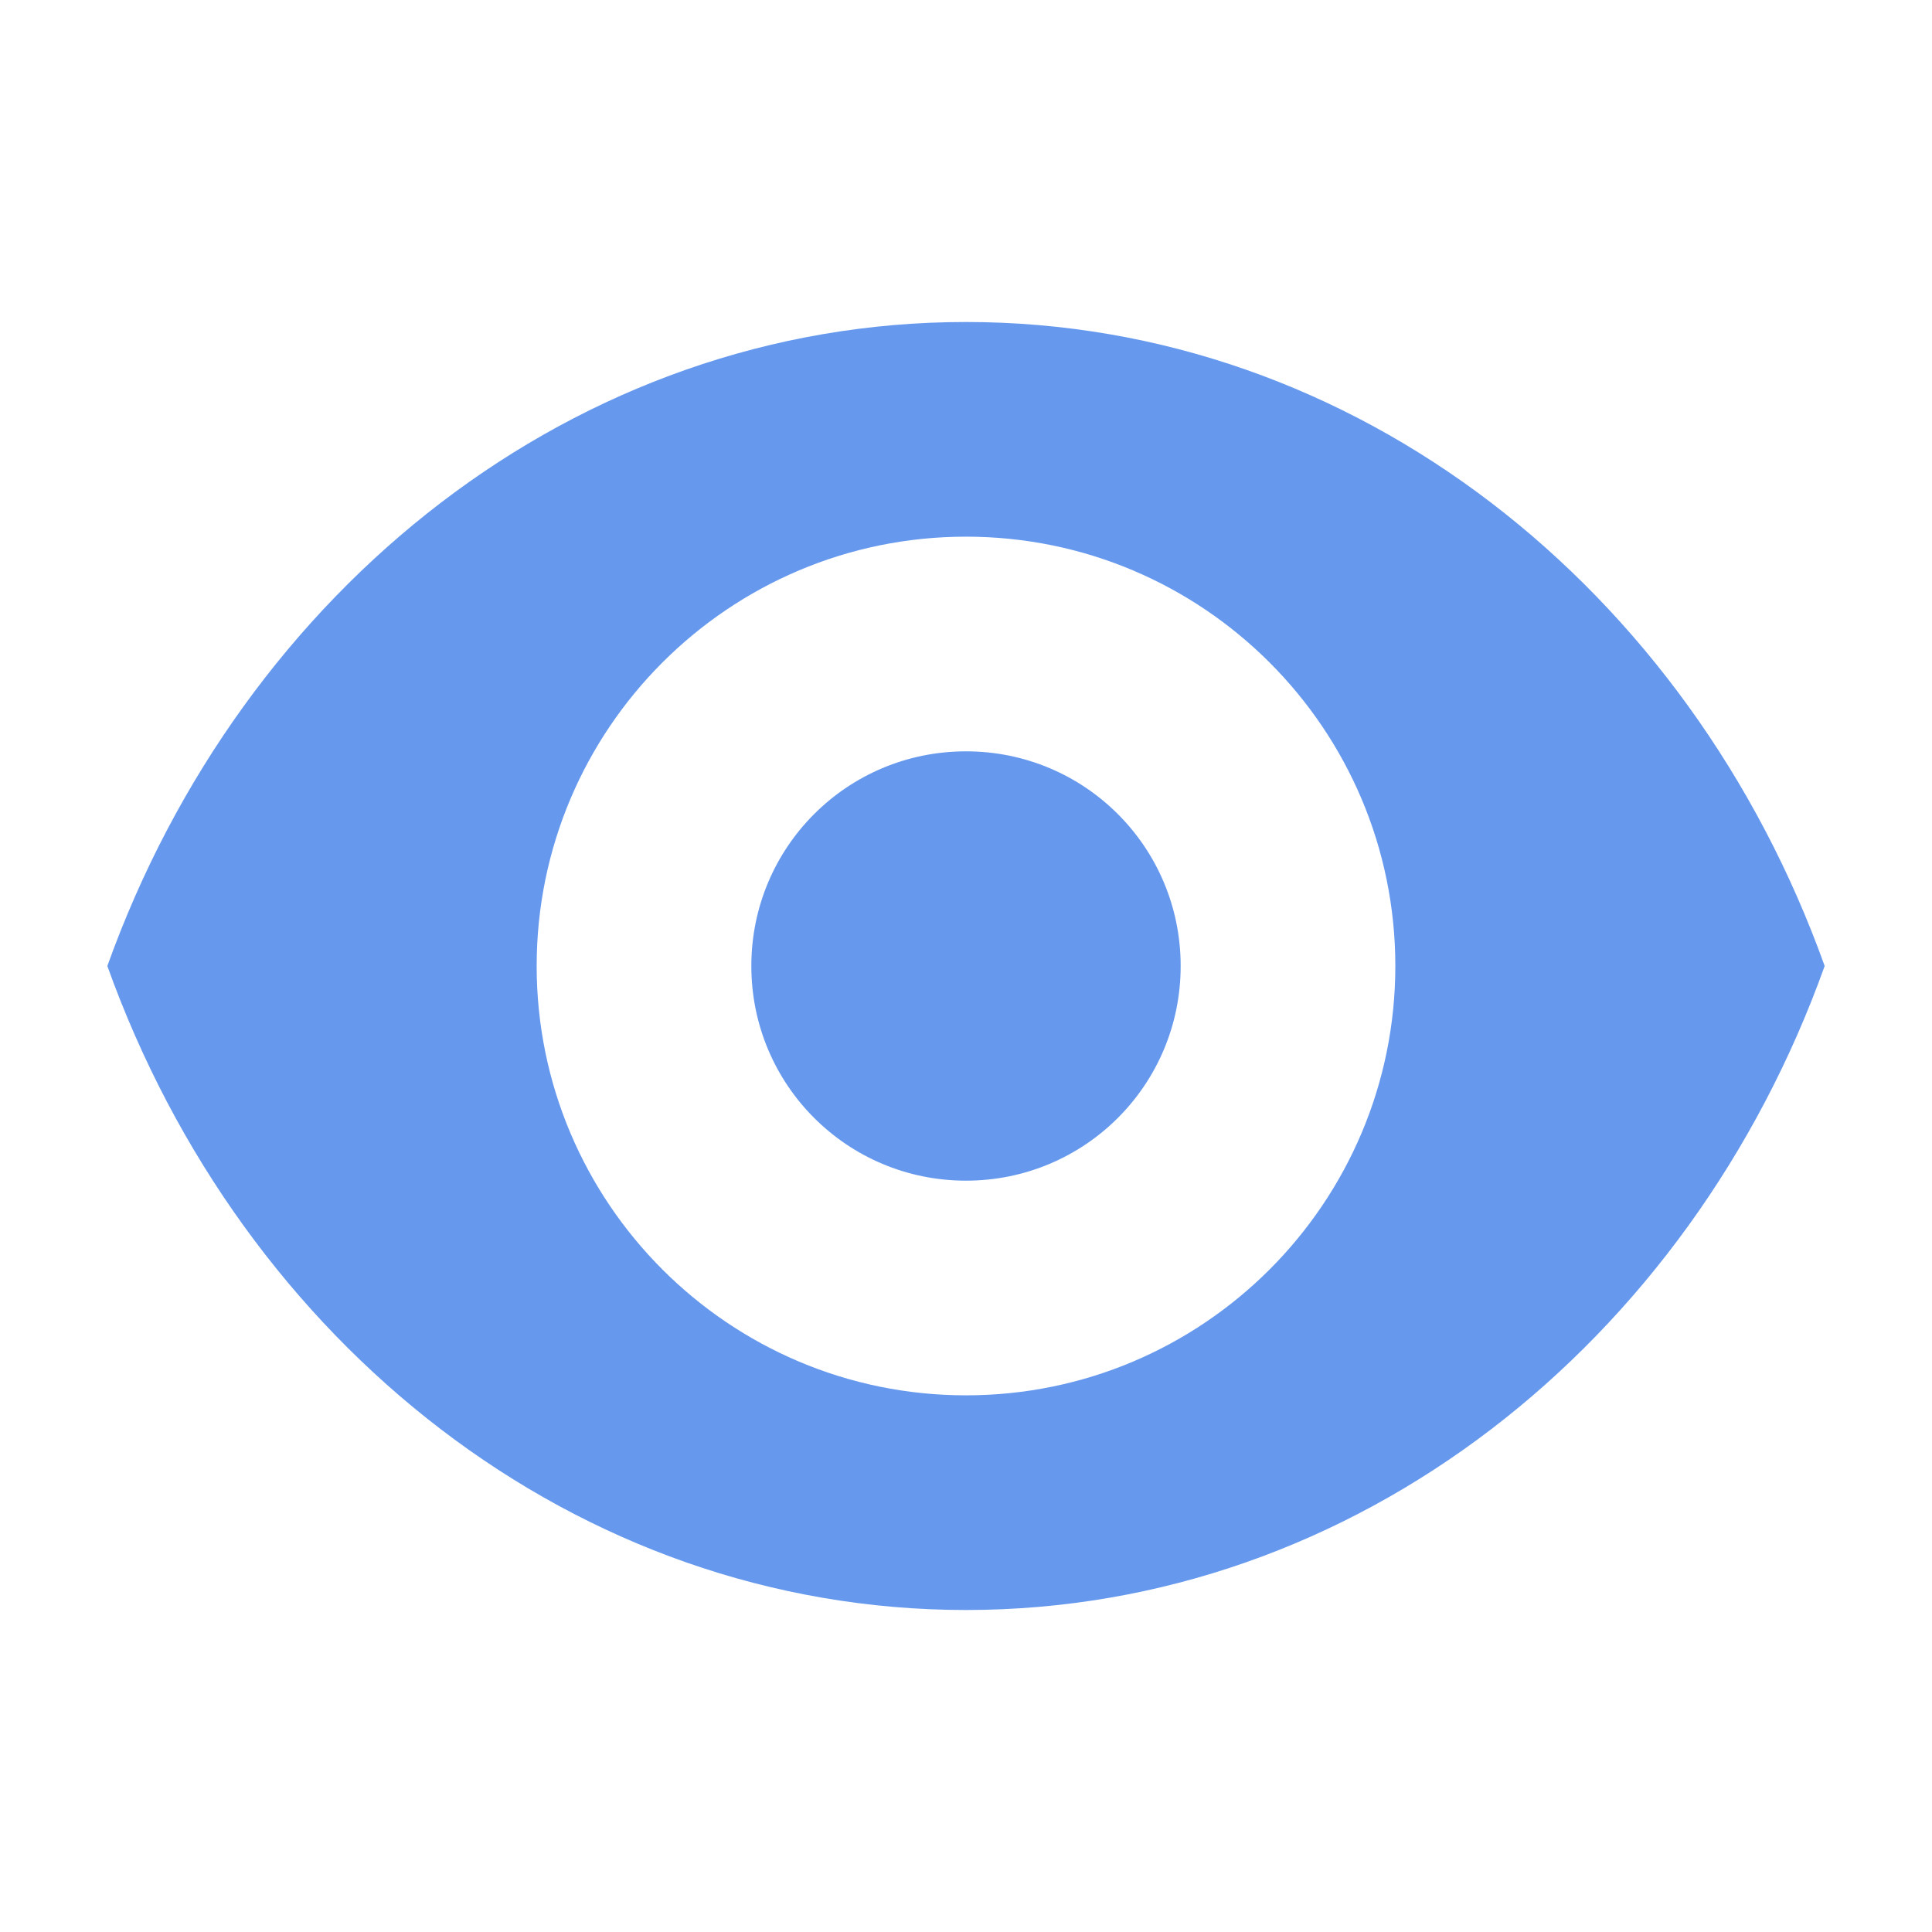 <?xml version="1.0" encoding="UTF-8"?>
<svg width="18px" height="18px" viewBox="0 0 18 18" version="1.1" xmlns="http://www.w3.org/2000/svg" xmlns:xlink="http://www.w3.org/1999/xlink">
    <!-- Generator: Sketch 47.1 (45422) - http://www.bohemiancoding.com/sketch -->
    <title>查看全部</title>
    <desc>Created with Sketch.</desc>
    <defs></defs>
    <g id="Page-1" stroke="none" stroke-width="1" fill="none" fill-rule="evenodd">
        <g id="Artboard" transform="translate(-75, -55)">
            <g id="Group-19" transform="translate(75, 55)">
                <rect id="Rectangle-13" fill="#D8D8D8" opacity="0" x="0" y="0" width="18" height="18"></rect>
                <path d="M9,3 C5.364,3 2.258,5.488 1,9 C2.258,12.512 5.364,15 9,15 C12.636,15 15.742,12.512 17,9 C15.742,5.488 12.636,3 9,3 L9,3 Z M9,13 C6.792,13 5,11.208 5,9 C5,6.792 6.792,5 9,5 C11.208,5 13,6.792 13,9 C13,11.208 11.208,13 9,13 L9,13 Z M9,7 C7.893,7 7,7.893 7,9 C7,10.107 7.893,11 9,11 C10.107,11 11,10.107 11,9 C11,7.893 10.107,7 9,7 L9,7 Z" id="Fill-29" fill="#6699EE"></path>
            </g>
        </g>
    </g>
</svg>